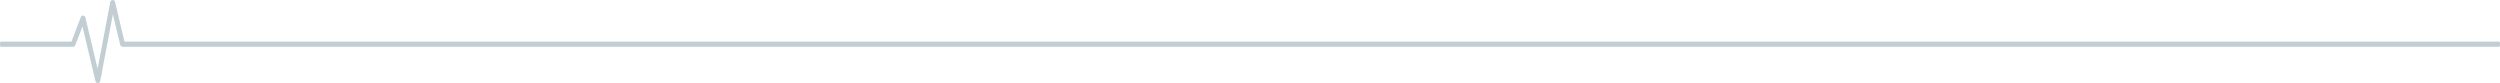 <svg width="1082" height="36" viewBox="0 0 1082 36" fill="none" xmlns="http://www.w3.org/2000/svg">
<g opacity="0.3" clip-path="url(#clip0_1_4)">
<path d="M31.614 20.25C32.082 20.25 32.483 19.969 32.617 19.477L35.692 11.461L41.307 35.086C41.441 35.648 41.842 35.93 42.377 36C42.845 35.93 43.313 35.578 43.38 35.086L48.862 6.188L52.004 19.336C52.138 19.828 52.605 20.25 53.007 20.25H1081.47C1081.8 20.25 1082 19.969 1082 19.688V18.563C1082 18.211 1081.8 18 1081.47 18L53.876 18L49.798 0.844C49.664 0.281 49.263 4.92e-08 48.728 0C48.26 -4.3e-08 47.792 0.352 47.725 0.844L42.243 29.742L36.962 7.594C36.828 7.102 36.427 6.75 36.026 6.75C35.491 6.68 35.09 6.961 34.956 7.453L30.945 18H0.535C0.267 18 1.22738e-07 18.211 9.35103e-08 18.562L0 19.688C-2.33704e-08 19.969 0.267 20.25 0.535 20.25H31.614Z" fill="#345C6E"/>
</g>
<defs>
<clipPath id="clip0_1_4">
<rect width="1082" height="36" fill="white"/>
</clipPath>
</defs>
</svg>
